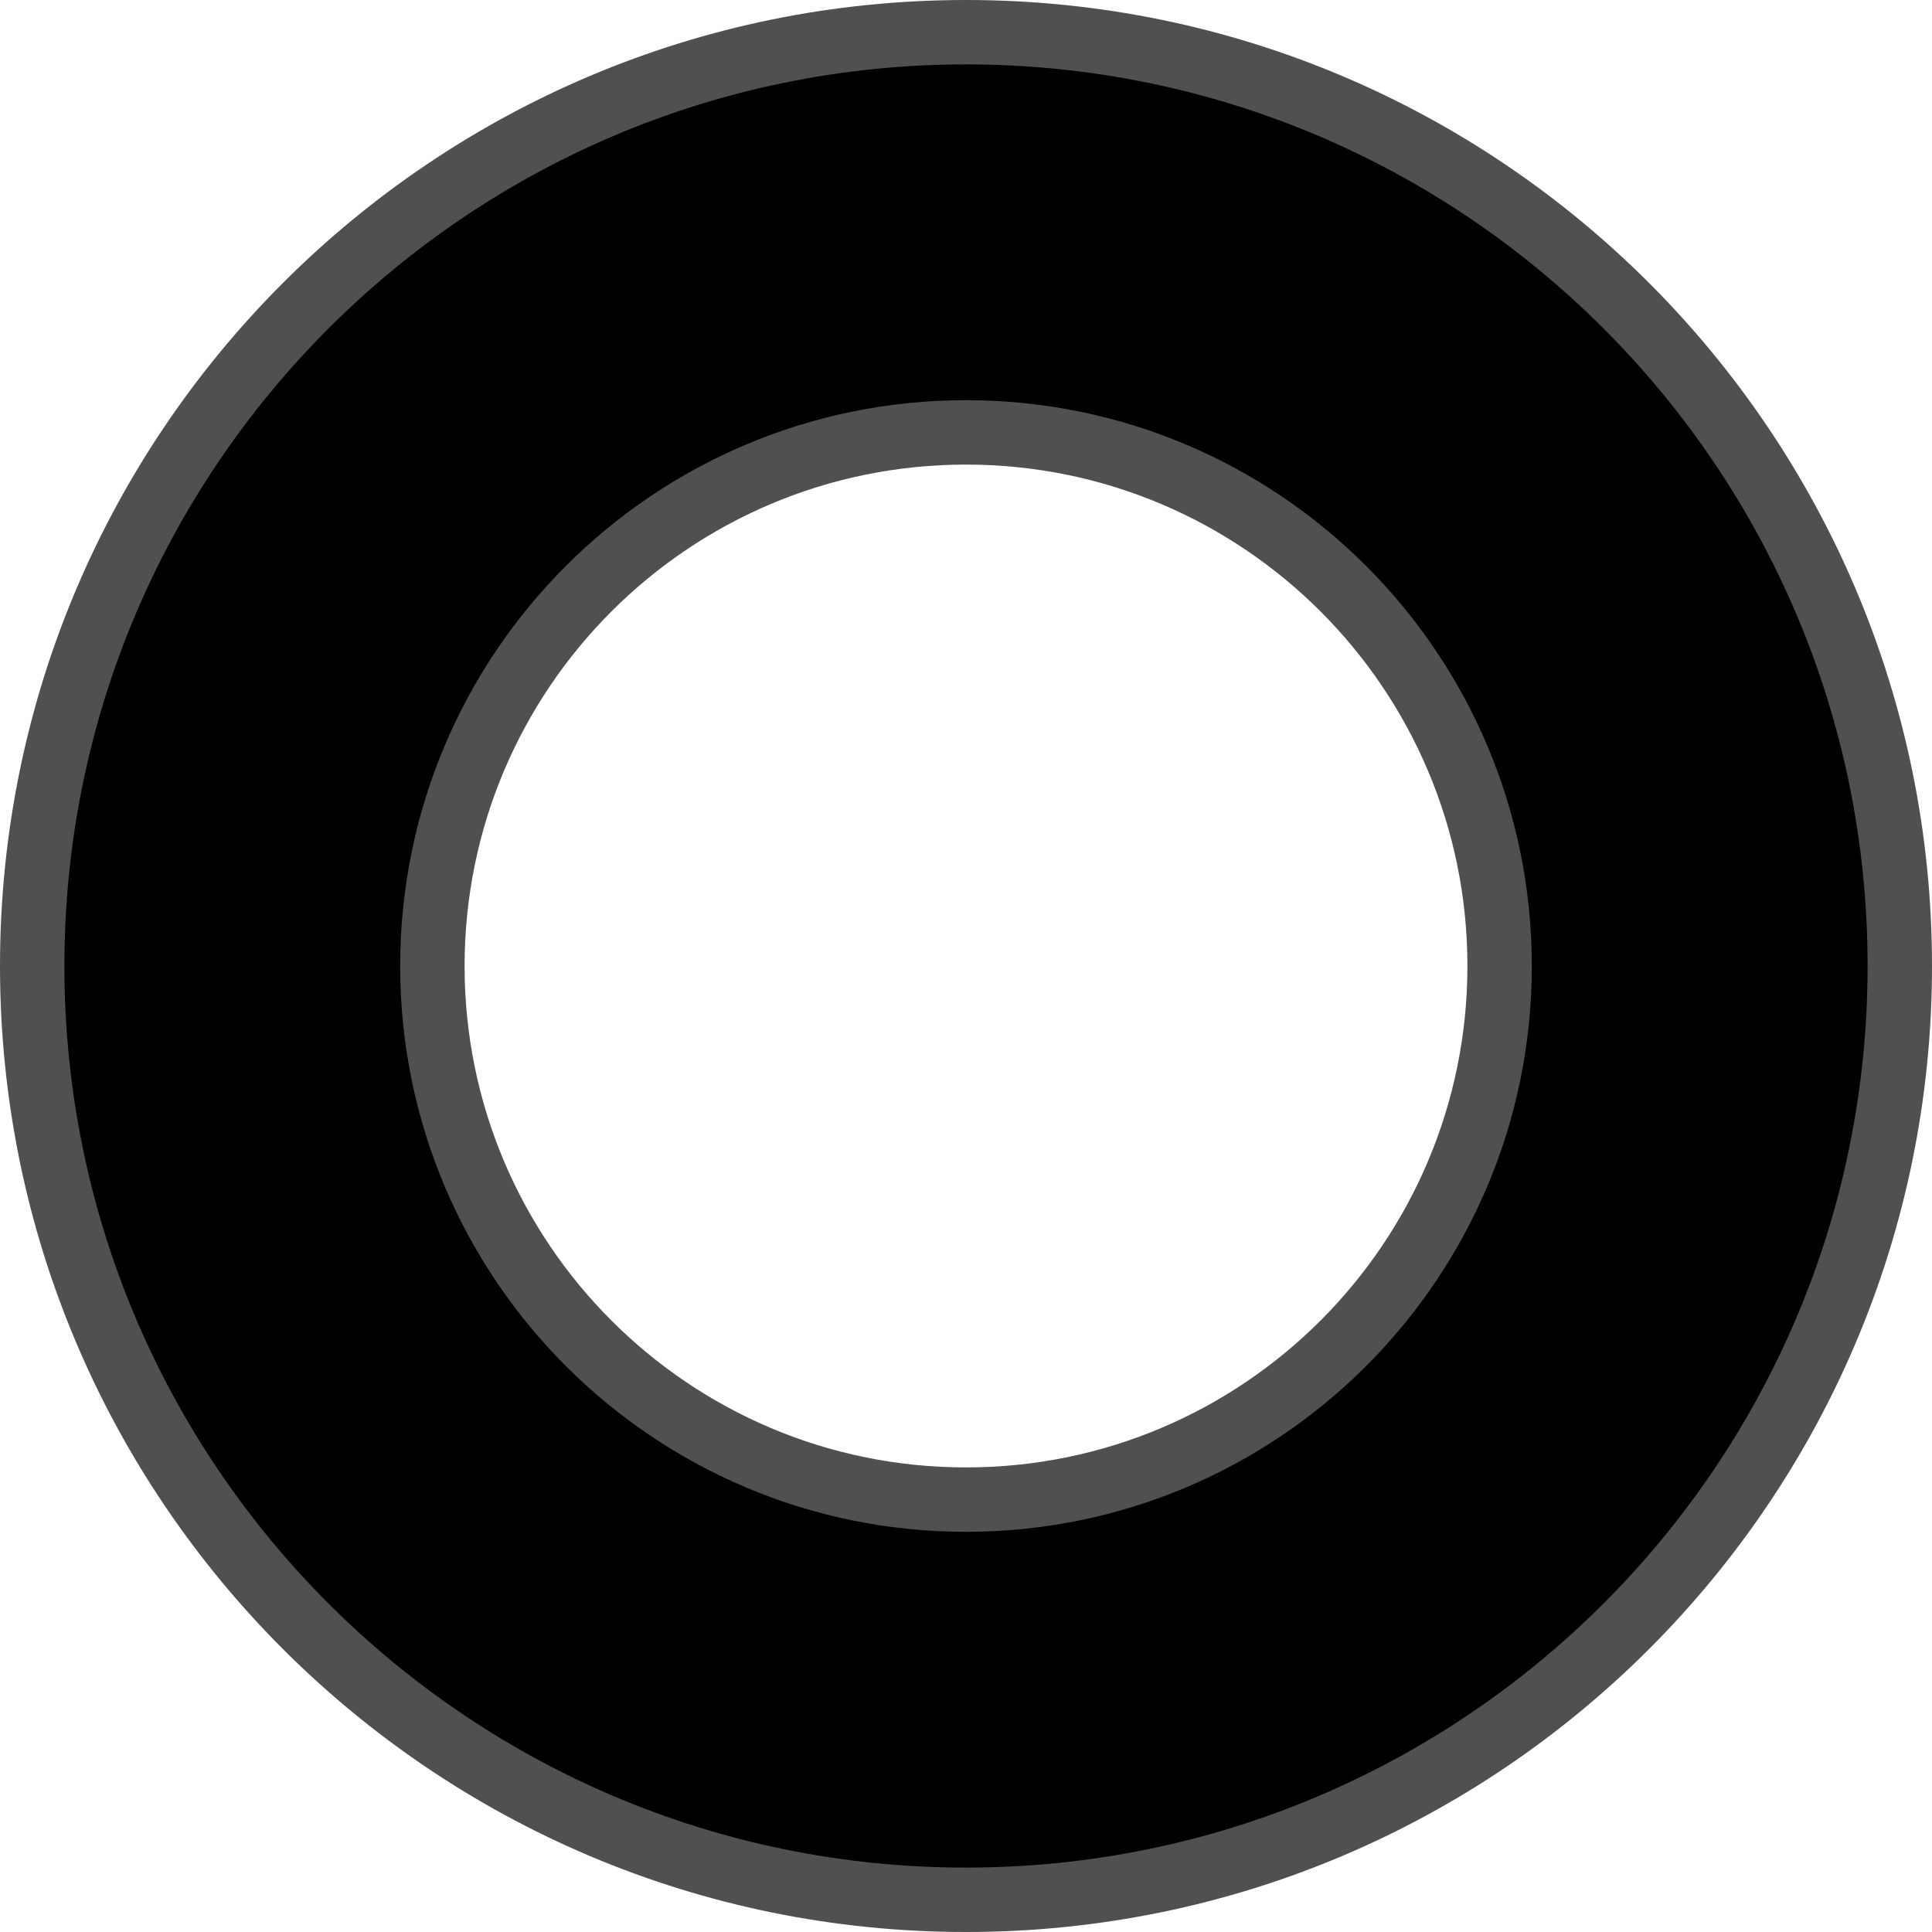 <svg width="30" height="30" viewBox="0 0 30 30" fill="none" xmlns="http://www.w3.org/2000/svg">
<path fill-rule="evenodd" clip-rule="evenodd" d="M15 29.5C23.008 29.5 29.5 23.008 29.5 15C29.5 6.992 23.008 0.5 15 0.5C6.992 0.5 0.5 6.992 0.5 15C0.5 23.008 6.992 29.5 15 29.5ZM15 23.286C19.576 23.286 23.286 19.576 23.286 15C23.286 10.424 19.576 6.714 15 6.714C10.424 6.714 6.714 10.424 6.714 15C6.714 19.576 10.424 23.286 15 23.286Z" fill="black"/>
<path d="M29 15C29 22.732 22.732 29 15 29V30C23.284 30 30 23.284 30 15H29ZM15 1C22.732 1 29 7.268 29 15H30C30 6.716 23.284 0 15 0V1ZM1 15C1 7.268 7.268 1 15 1V0C6.716 0 0 6.716 0 15H1ZM15 29C7.268 29 1 22.732 1 15H0C0 23.284 6.716 30 15 30V29ZM22.786 15C22.786 19.3 19.3 22.786 15 22.786V23.786C19.852 23.786 23.786 19.852 23.786 15H22.786ZM15 7.214C19.3 7.214 22.786 10.7 22.786 15H23.786C23.786 10.148 19.852 6.214 15 6.214V7.214ZM7.214 15C7.214 10.7 10.7 7.214 15 7.214V6.214C10.148 6.214 6.214 10.148 6.214 15H7.214ZM15 22.786C10.7 22.786 7.214 19.3 7.214 15H6.214C6.214 19.852 10.148 23.786 15 23.786V22.786Z" fill="#505050"/>
</svg>
